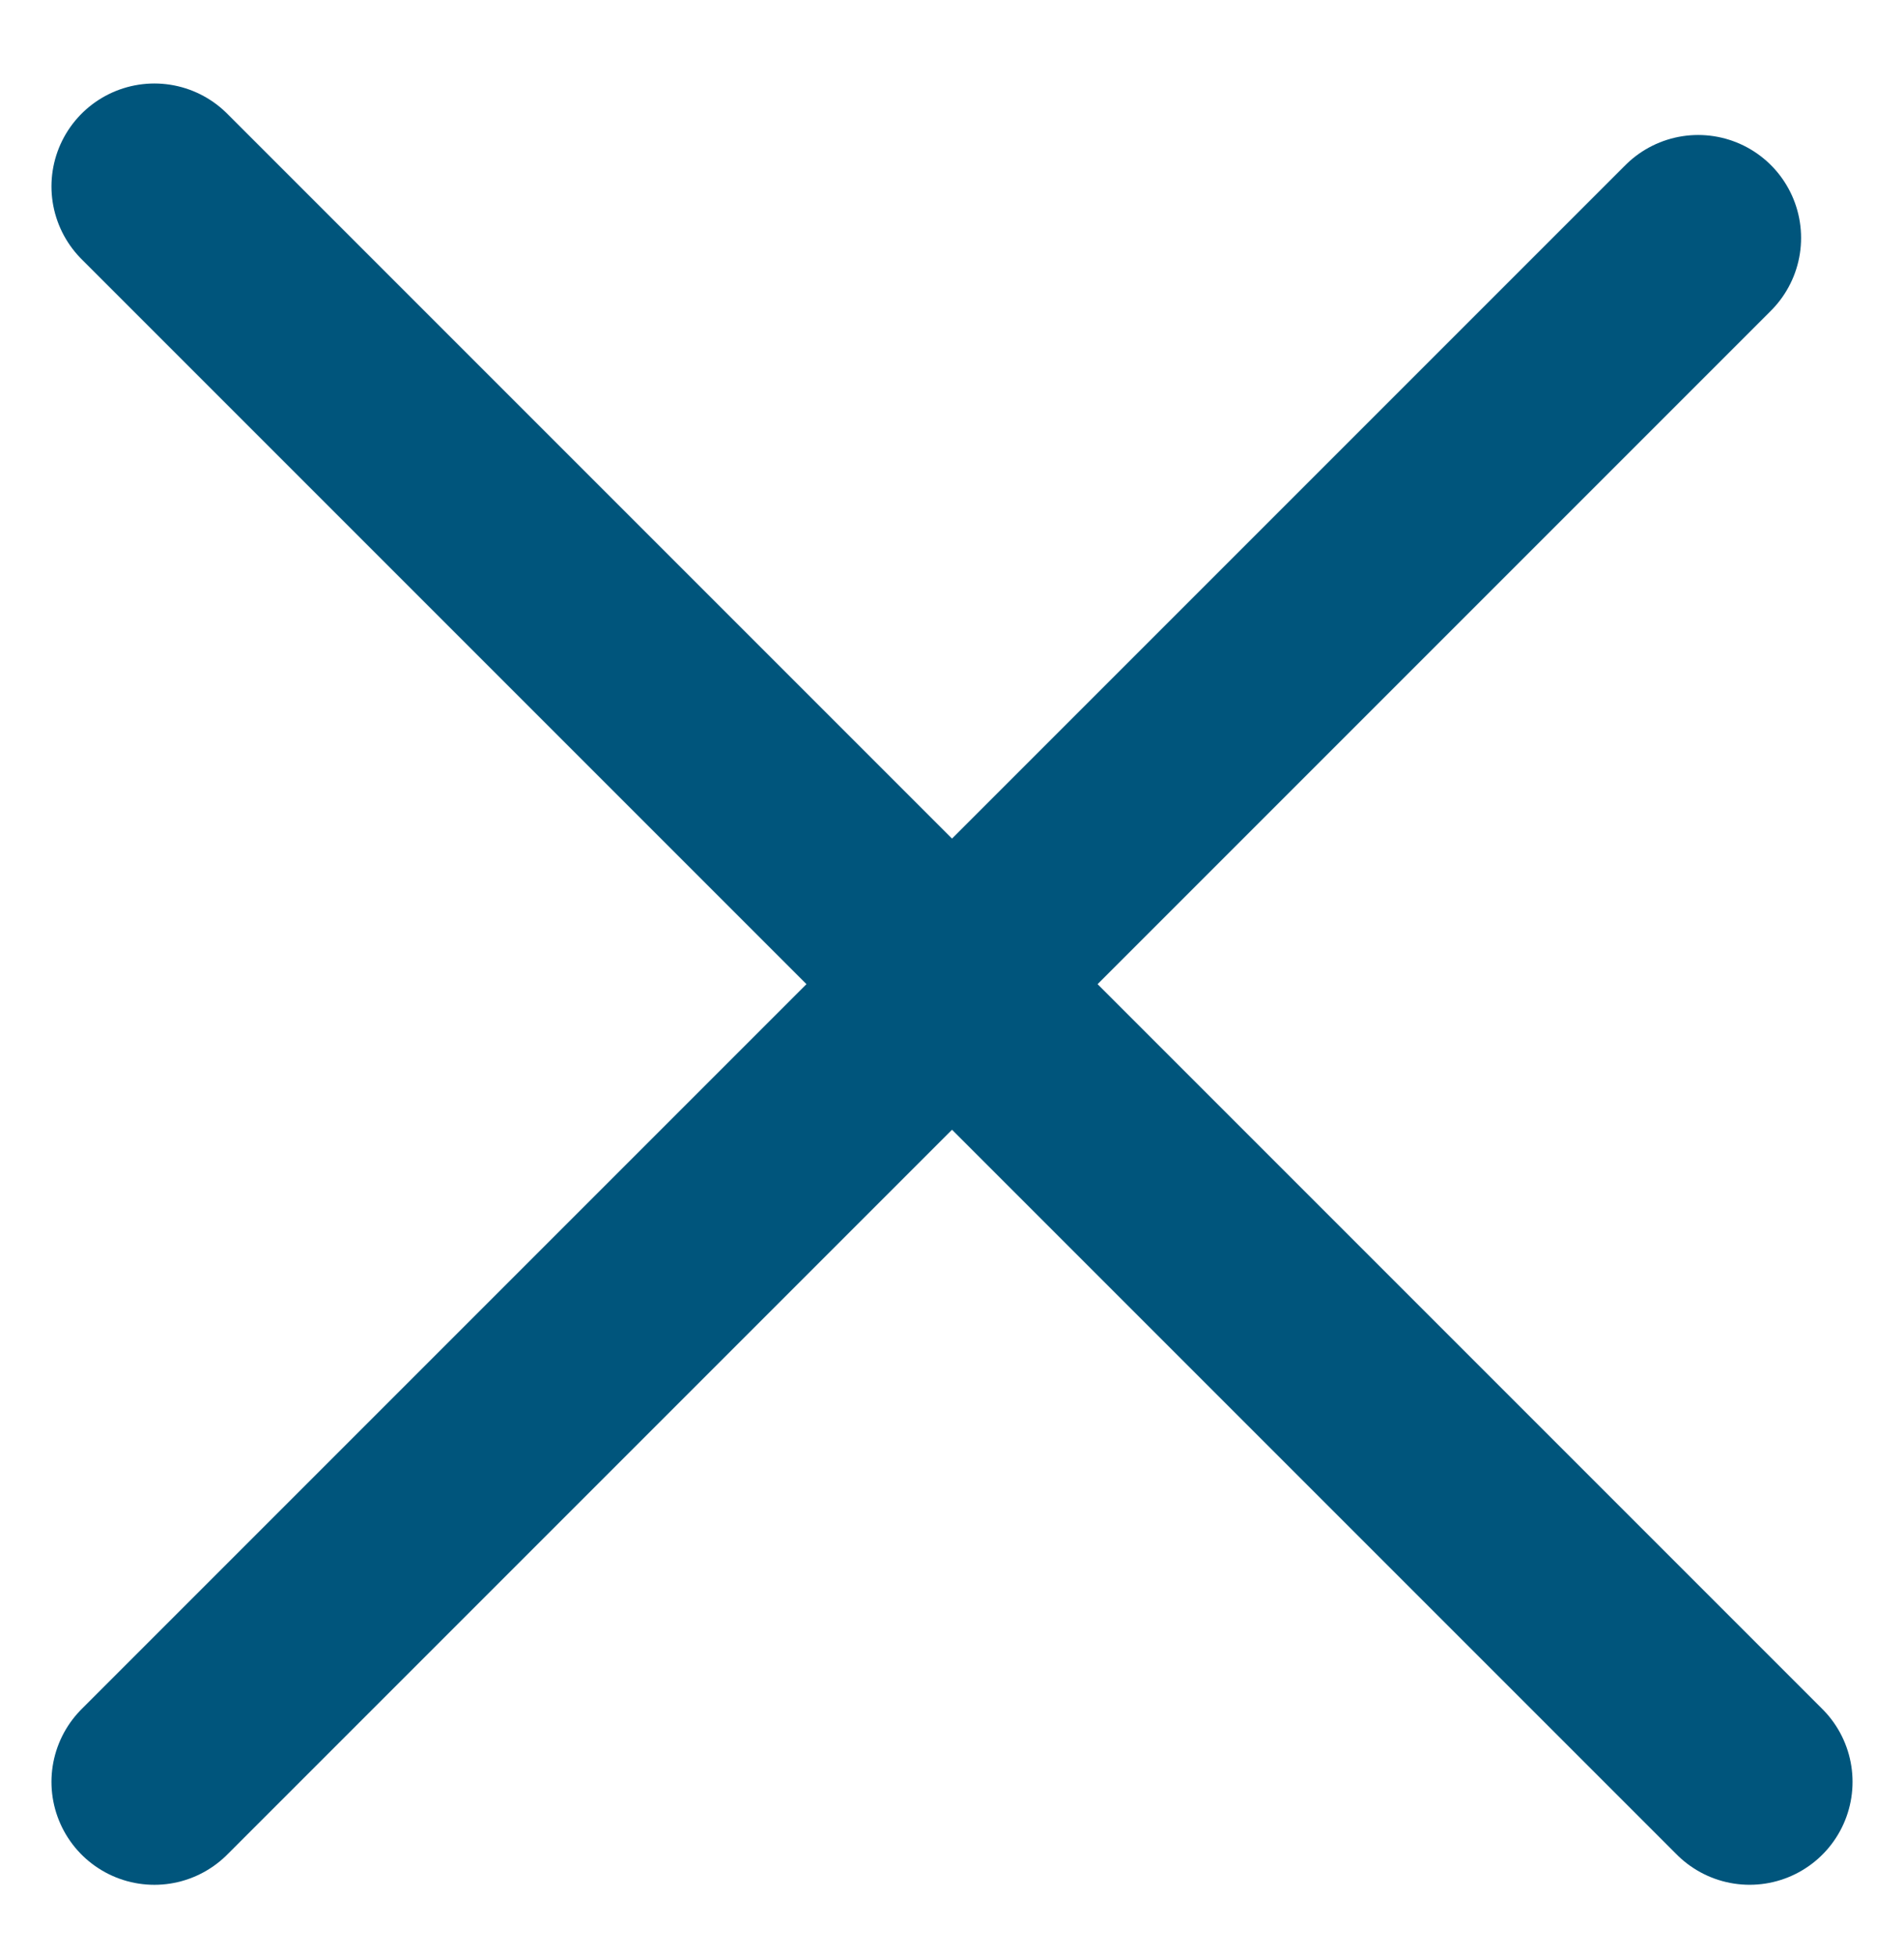 <svg width="843" height="866" viewBox="0 0 843 866" fill="none" xmlns="http://www.w3.org/2000/svg">
<path d="M751.866 105.327L68.352 788.842" stroke="#00557C" stroke-width="91.135" stroke-linecap="round"/>
<path d="M68.352 82.532L774.649 788.83" stroke="#00557C" stroke-width="91.135" stroke-linecap="round"/>
</svg>
